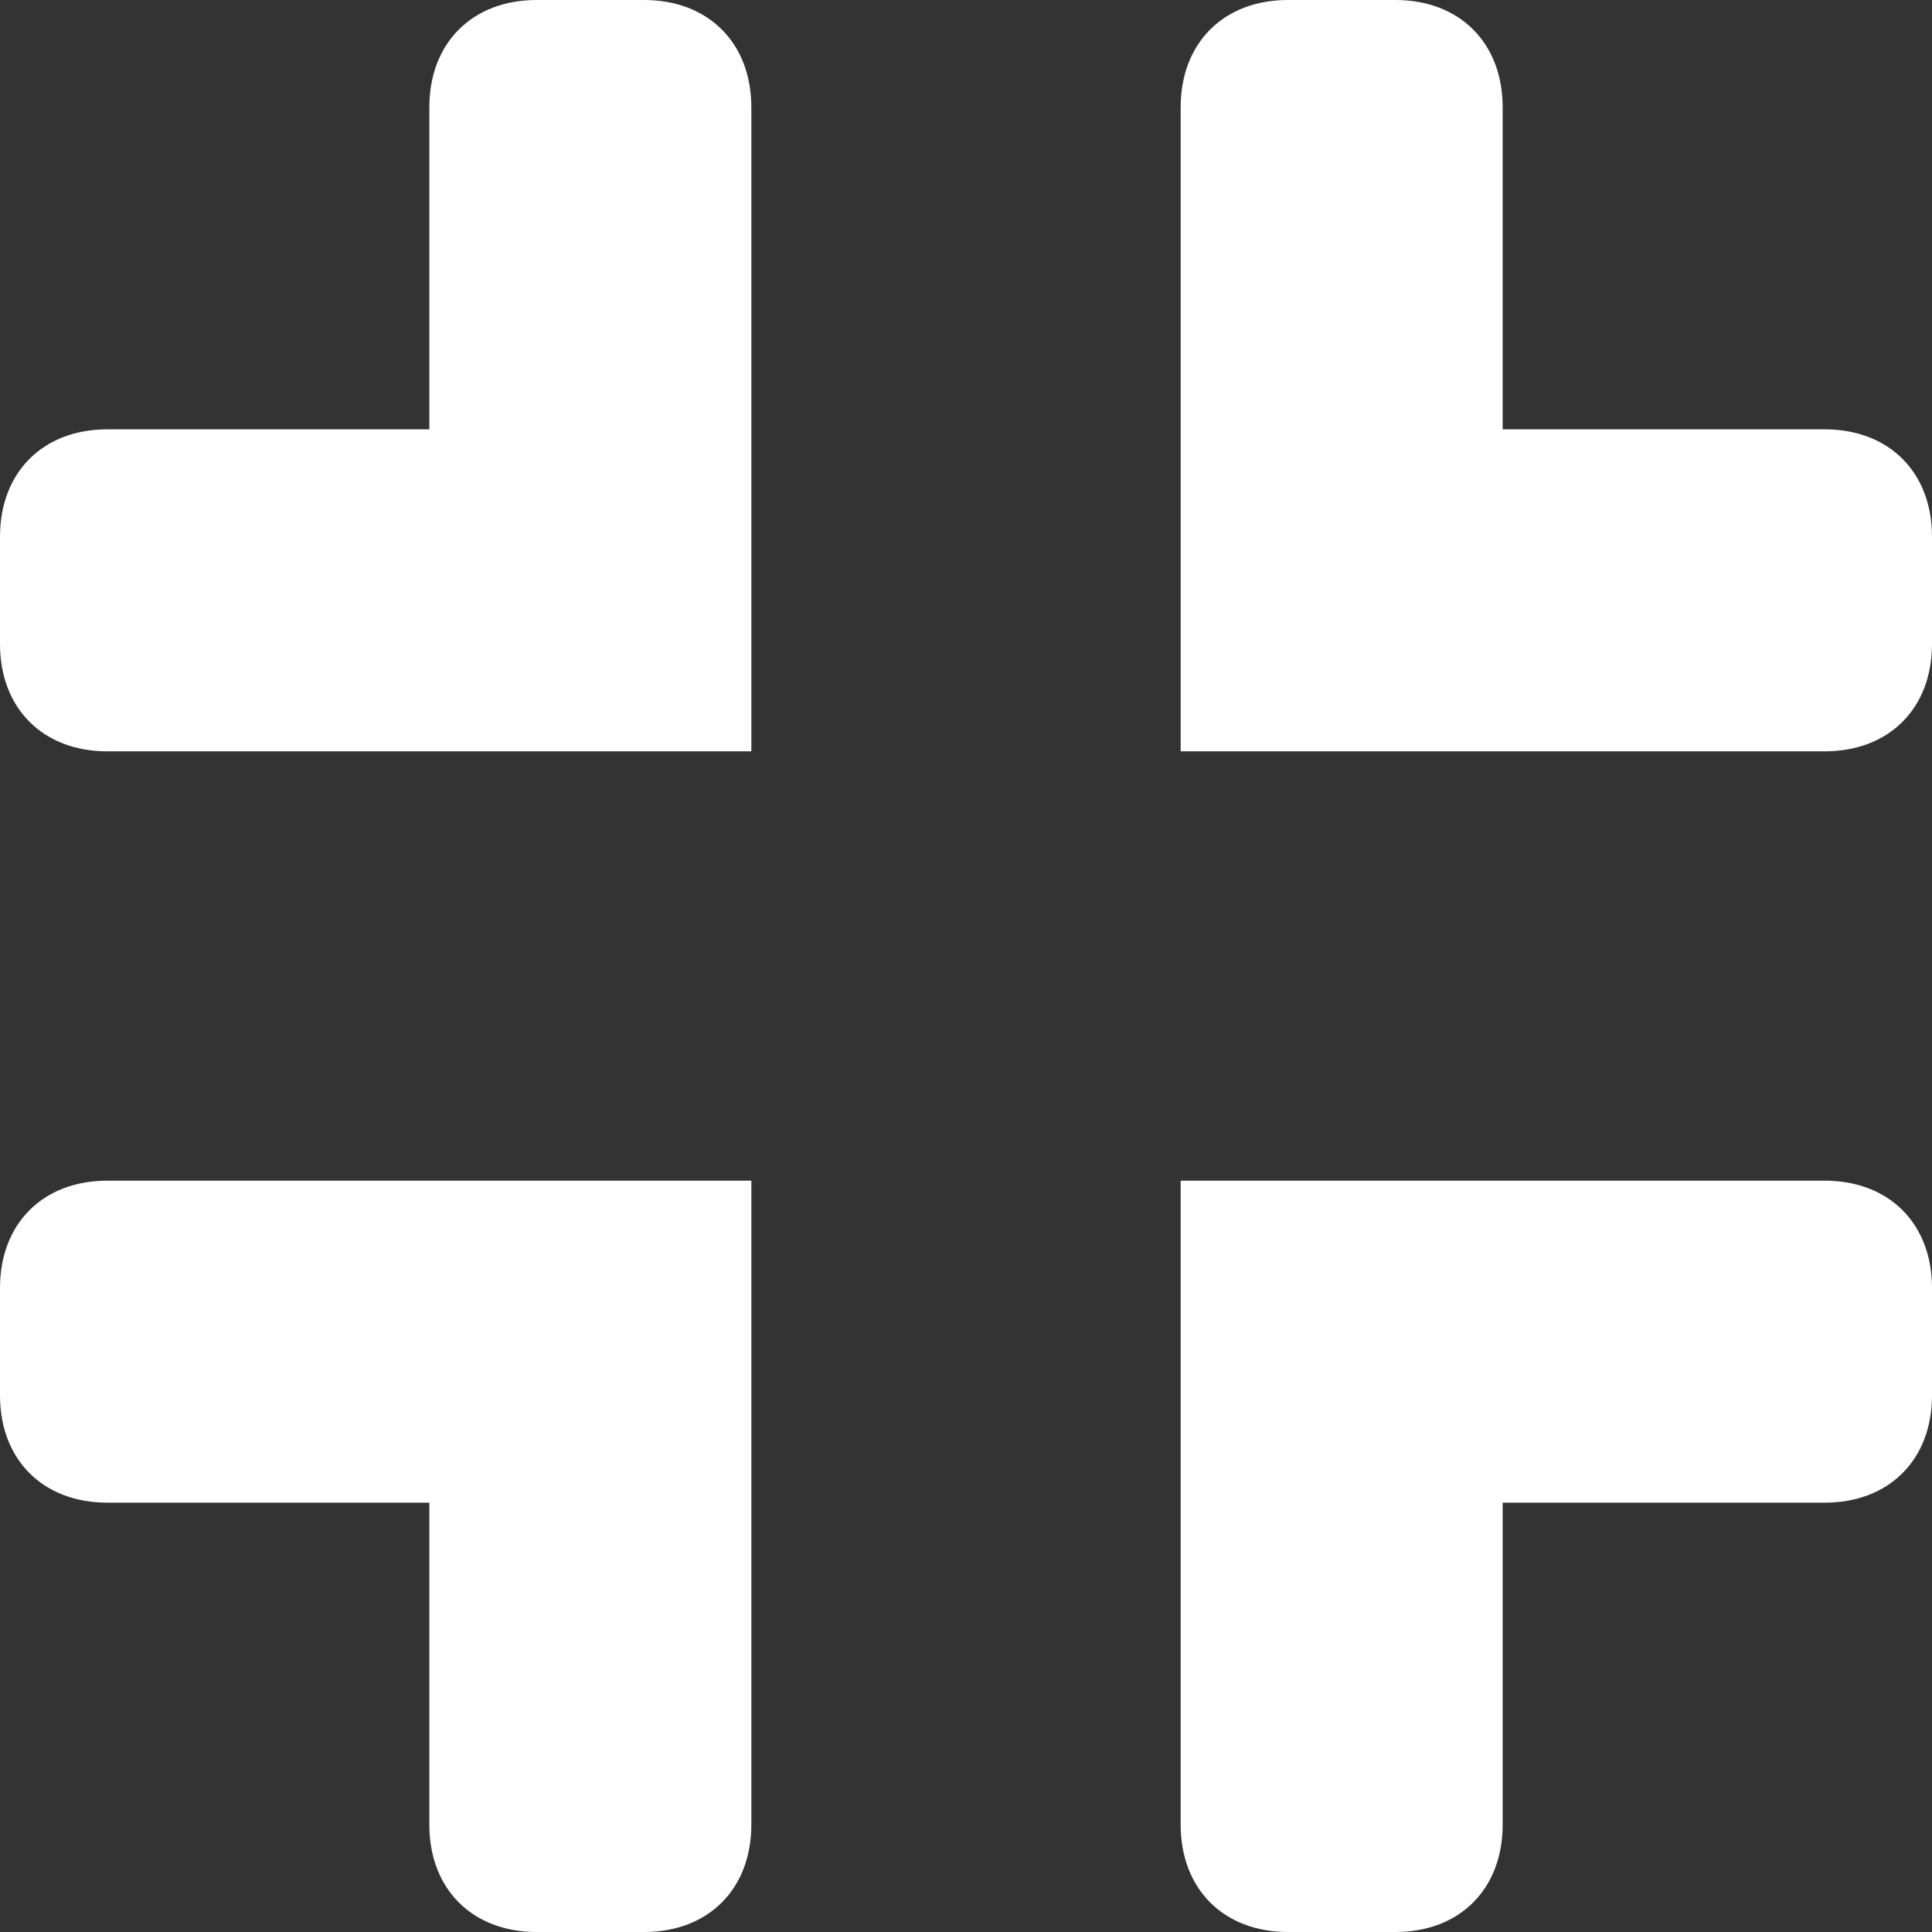 <?xml version="1.0" encoding="utf-8"?>
<!-- Generator: Adobe Illustrator 20.0.0, SVG Export Plug-In . SVG Version: 6.00 Build 0)  -->
<!DOCTYPE svg PUBLIC "-//W3C//DTD SVG 1.0//EN" "http://www.w3.org/TR/2001/REC-SVG-20010904/DTD/svg10.dtd">
<svg version="1.0"
	 xmlns="http://www.w3.org/2000/svg" xmlns:xlink="http://www.w3.org/1999/xlink" x="0px" y="0px" viewBox="0 0 18 18"
	 style="enable-background:new 0 0 18 18;" xml:space="preserve">
<rect x="0" y="0" width="18" height="18" fill="#333333" stroke="none"/>
<style type="text/css">
	.st0{fill:#FFFFFF;}
</style>
<path class="st0" d="M6,0H5C4.4,0,4,0.4,4,1v3H1C0.4,4,0,4.4,0,5v1c0,0.6,0.4,1,1,1h6V1C7,0.4,6.6,0,6,0z"/>
<path class="st0" d="M18,6V5c0-0.6-0.4-1-1-1h-3V1c0-0.6-0.4-1-1-1h-1c-0.6,0-1,0.4-1,1v6h6C17.6,7,18,6.6,18,6z"/>
<path class="st0" d="M12,18h1c0.6,0,1-0.4,1-1v-3h3c0.6,0,1-0.4,1-1v-1c0-0.6-0.4-1-1-1h-6v6C11,17.6,11.4,18,12,18z"/>
<path class="st0" d="M0,12v1c0,0.6,0.4,1,1,1h3v3c0,0.6,0.4,1,1,1h1c0.6,0,1-0.4,1-1v-6H1C0.4,11,0,11.4,0,12z"/>
</svg>
